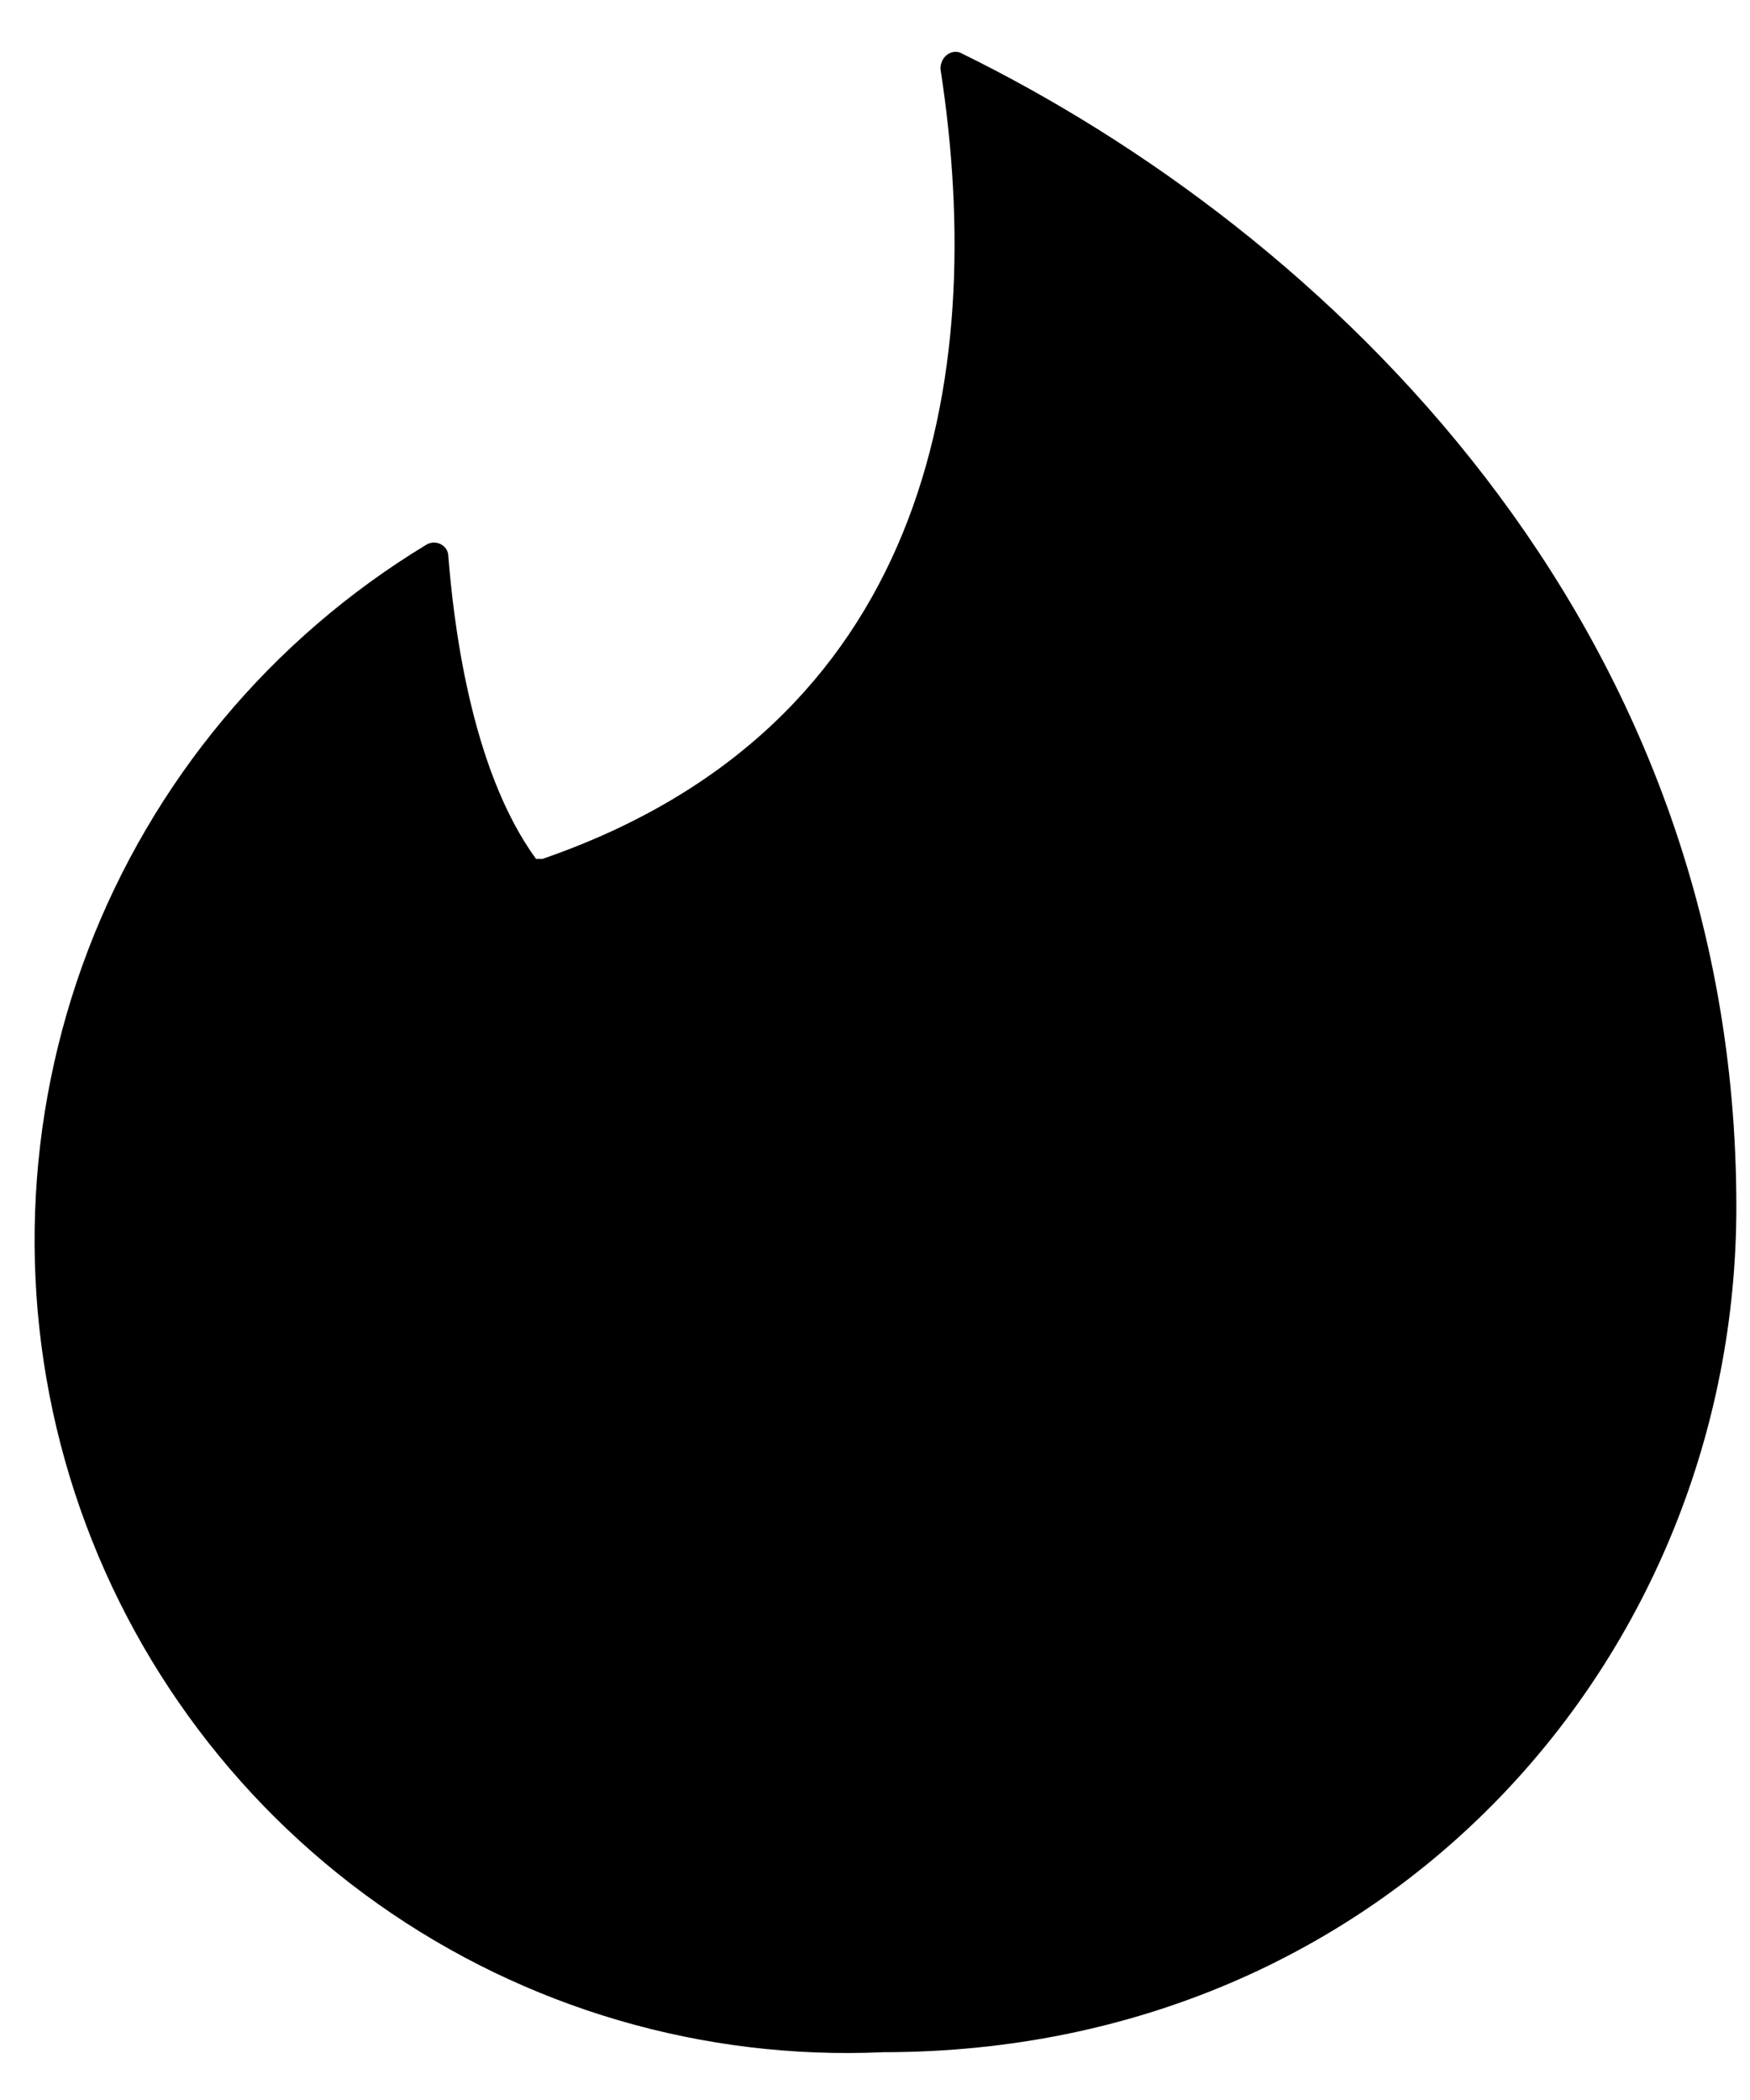 <svg width="25" height="30" viewBox="0 0 25 30" fill="none" xmlns="http://www.w3.org/2000/svg">
<path fill-rule="evenodd" clip-rule="evenodd" d="M7.75 12.27C13.203 10.389 14.132 5.488 13.435 0.983C13.435 0.82 13.575 0.704 13.714 0.751C18.935 3.305 24.805 8.879 24.805 17.24C24.805 23.65 19.84 29.317 12.623 29.317C10.048 29.434 7.507 28.69 5.402 27.201C3.297 25.712 1.747 23.564 0.996 21.096C0.246 18.628 0.339 15.98 1.259 13.57C2.18 11.16 3.876 9.126 6.08 7.788C6.219 7.695 6.405 7.788 6.405 7.95C6.474 8.81 6.706 10.969 7.658 12.27H7.75V12.27Z" fill="black"/>
</svg>
